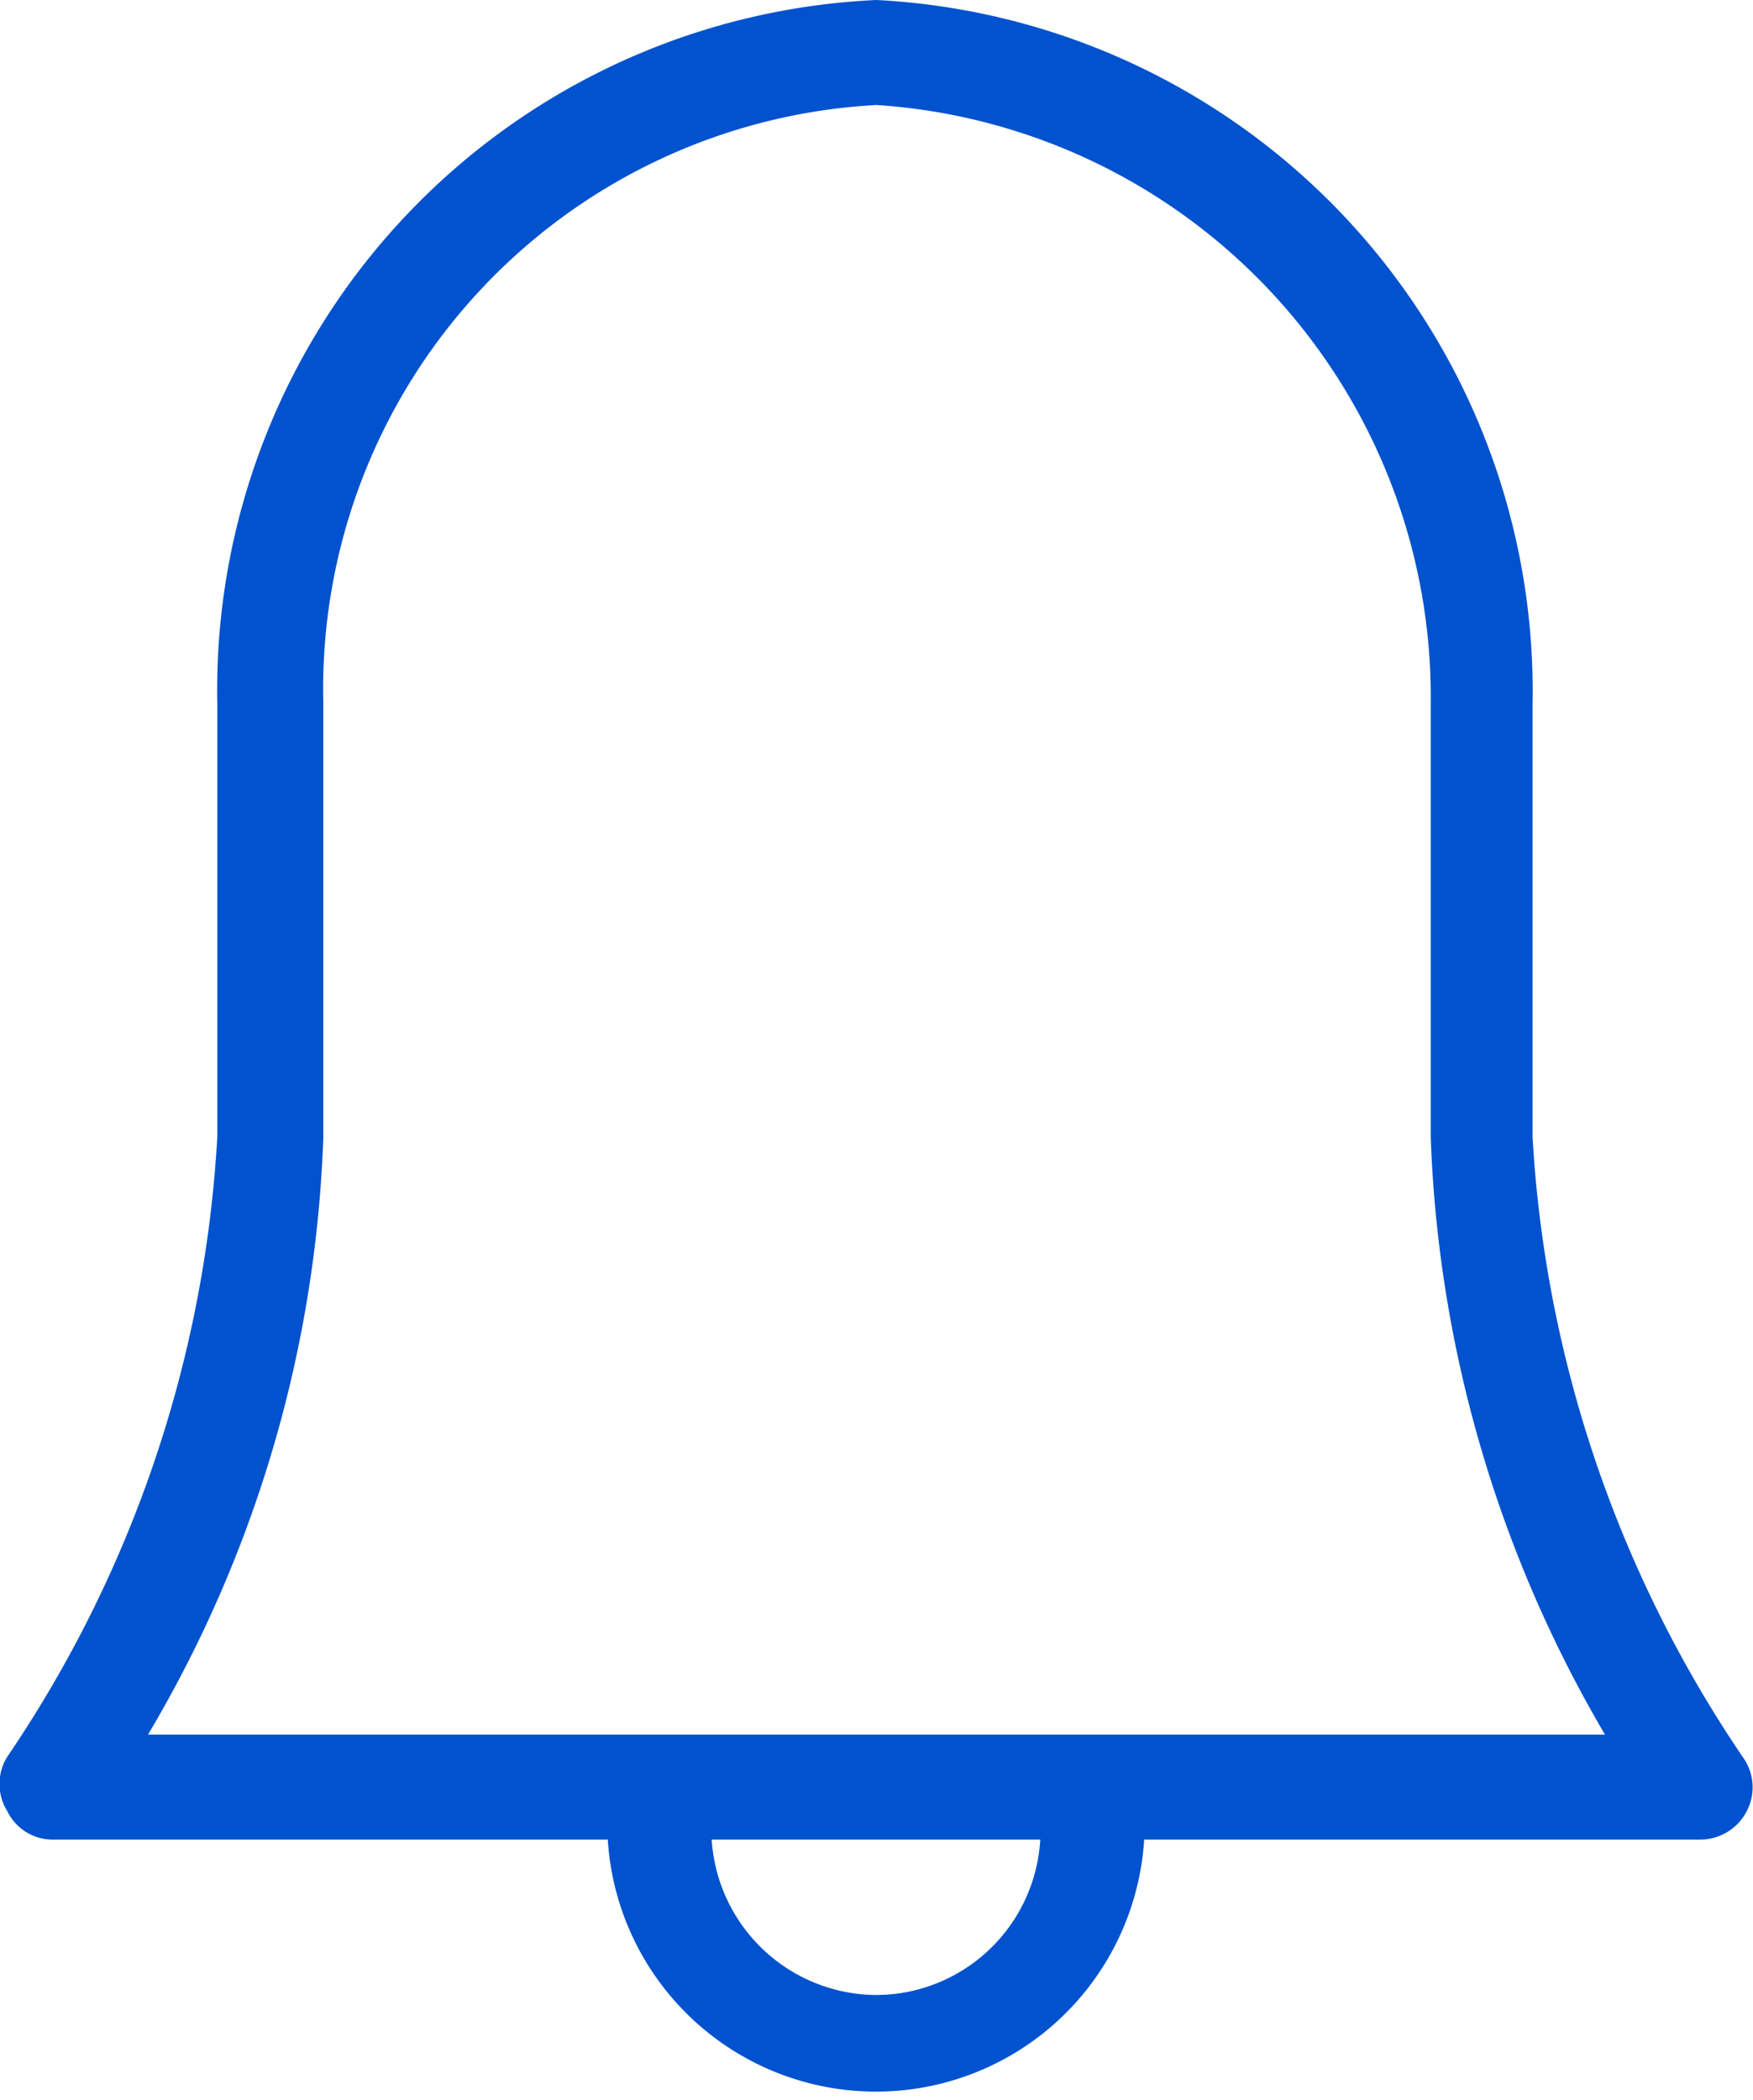 <svg xmlns="http://www.w3.org/2000/svg" width="16.7" height="20" viewBox="0 0 16.7 20"><path d="M16.6,16.73a11.7,11.7,0,0,1-2-5.9V6.7A6.59,6.59,0,0,0,8.35,0,6.58,6.58,0,0,0,2.07,6.7v4.13a11.66,11.66,0,0,1-2,5.9.49.49,0,0,0,0,.52.48.48,0,0,0,.44.27H5.79a2.56,2.56,0,0,0,5.11,0h5.3a.5.5,0,0,0,.44-.27A.49.49,0,0,0,16.6,16.73ZM8.35,19a1.58,1.58,0,0,1-1.57-1.48H9.91A1.57,1.57,0,0,1,8.35,19Zm2.06-2.48h-9a11.93,11.93,0,0,0,1.67-5.69V6.7A5.57,5.57,0,0,1,8.35,1a5.65,5.65,0,0,1,5.28,5.7v4.13a12.05,12.05,0,0,0,1.66,5.69Z" fill="#0052ce"/></svg>